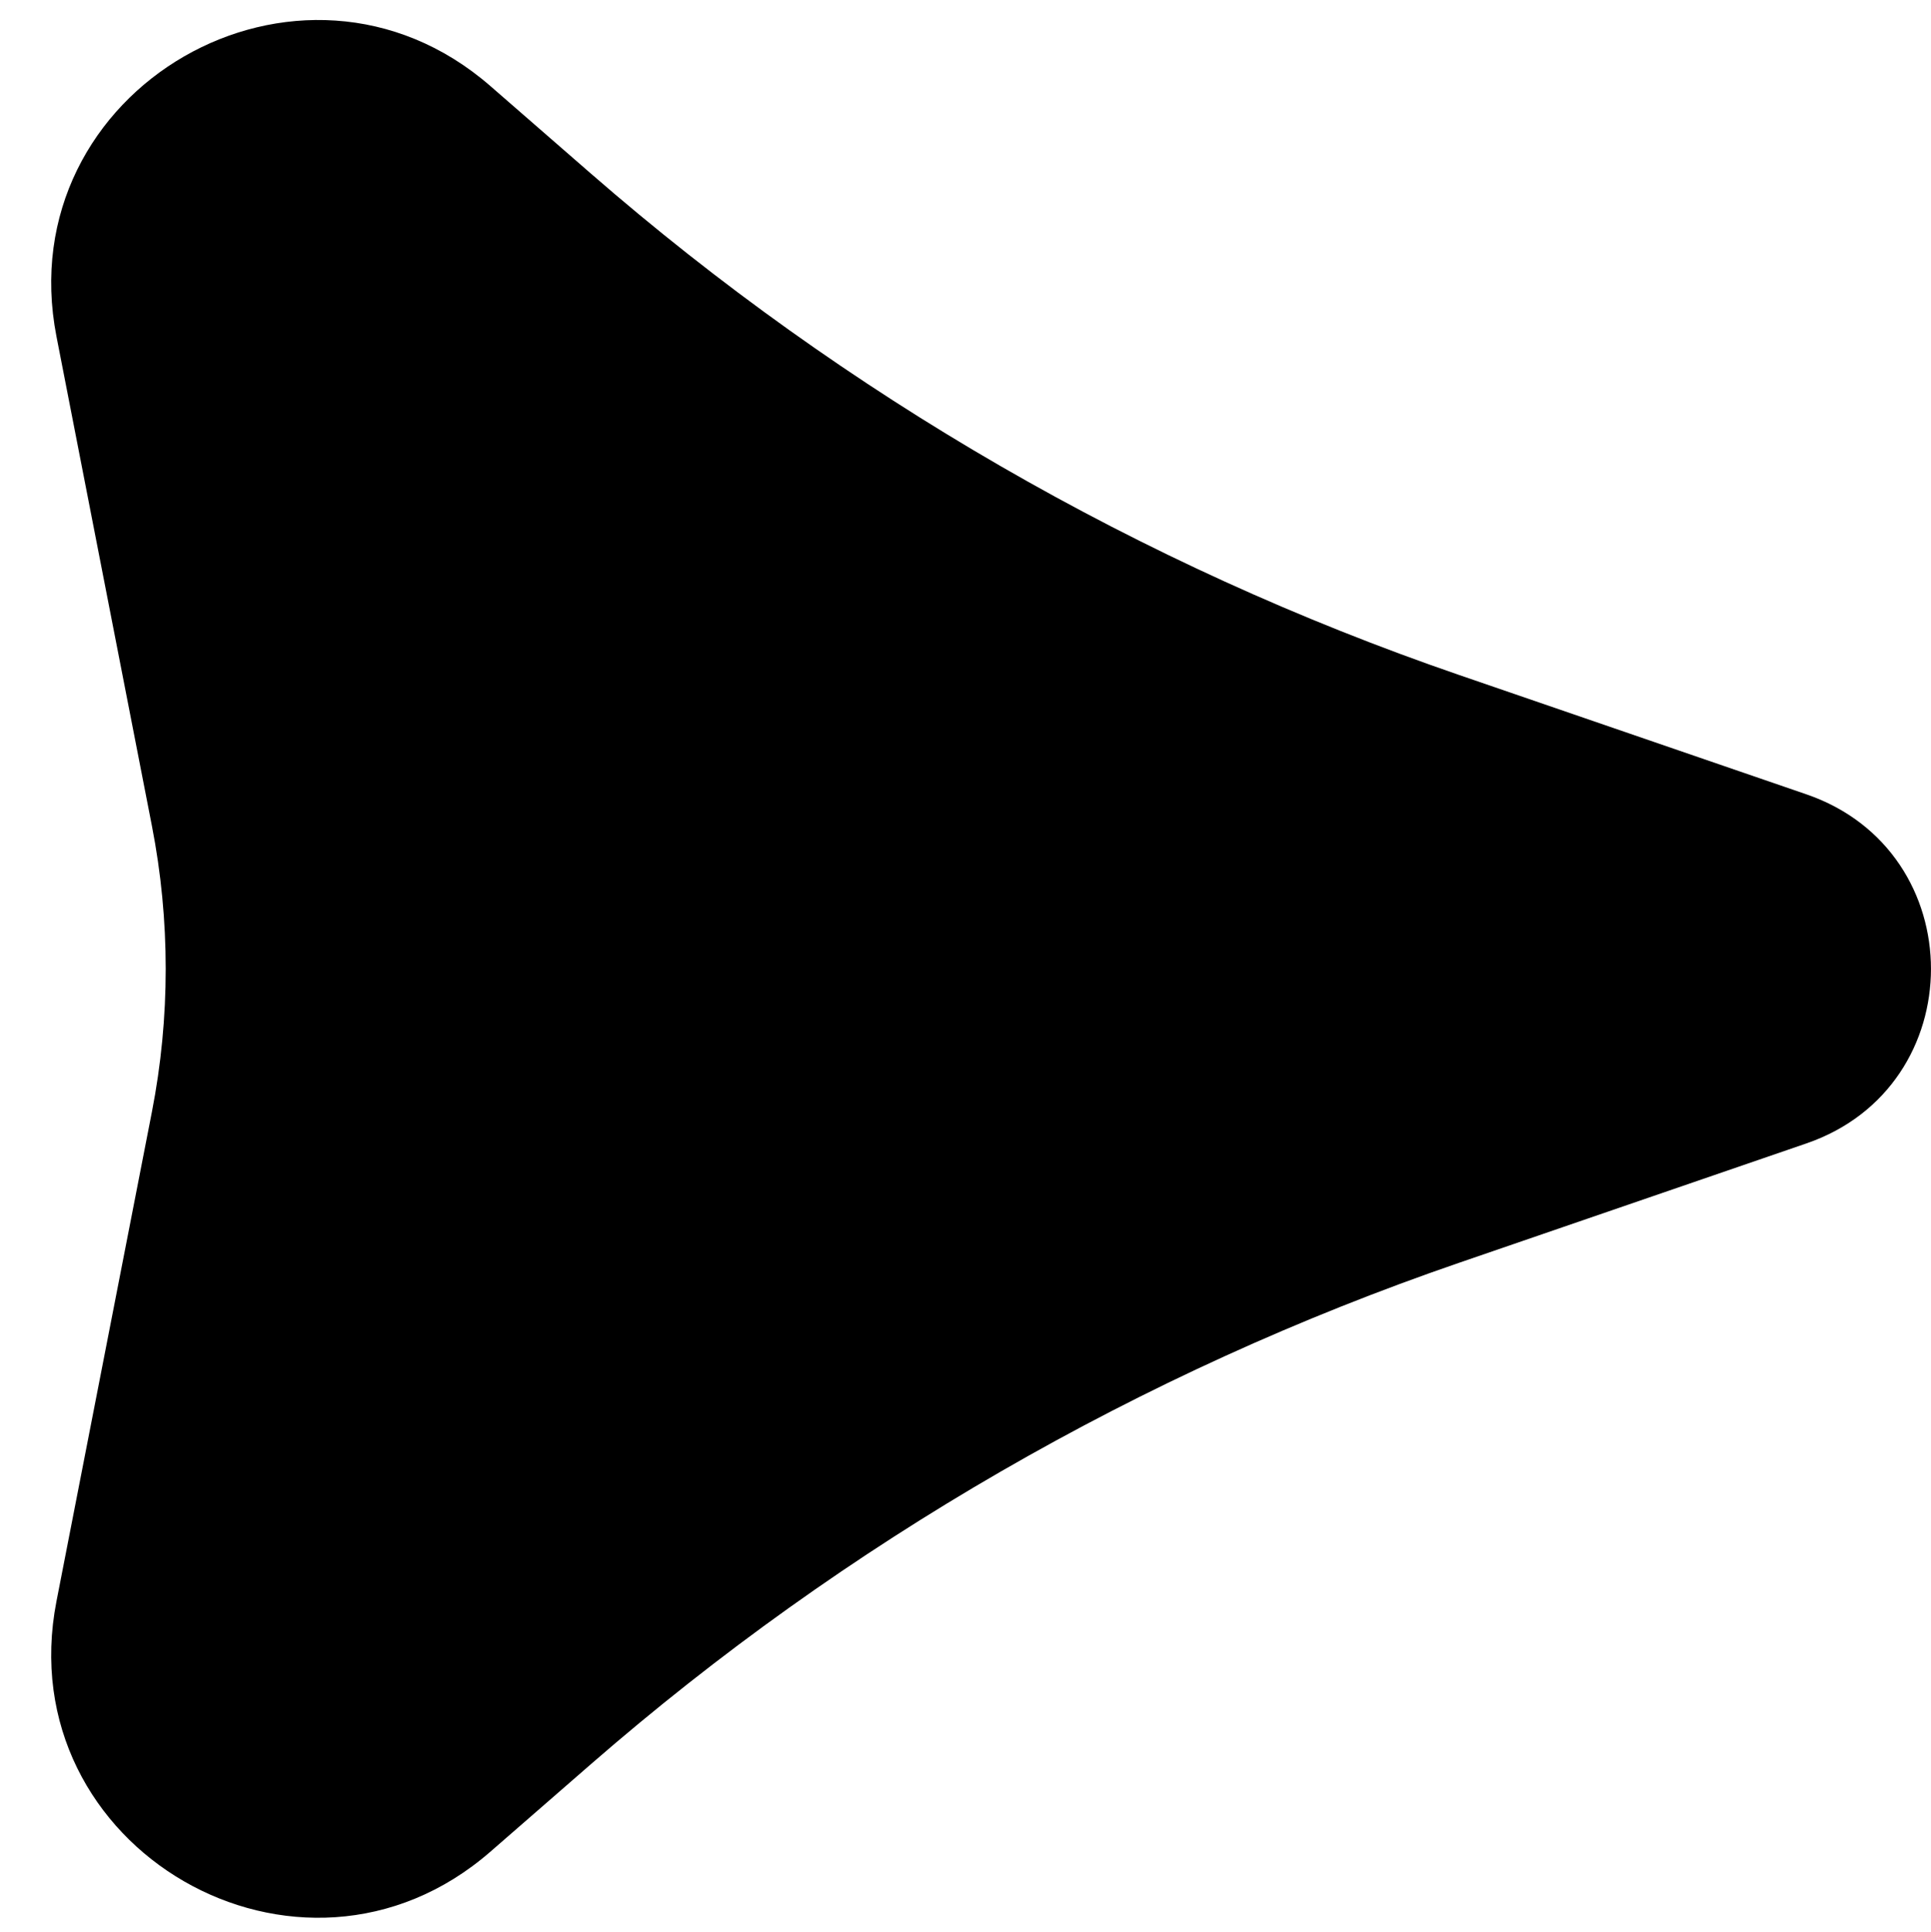 <?xml version="1.0" encoding="UTF-8"?>
<svg xmlns="http://www.w3.org/2000/svg" version="1.1" viewBox="0 0 363.4 363.59">
  <!-- Generator: Adobe Illustrator 28.6.0, SVG Export Plug-In . SVG Version: 1.2.0 Build 709)  -->
  <g>
    <g id="Layer_1">
      <path d="M111.21,32.67l-18.93-16.48C56.5-14.95,1.55,16.77,10.63,63.33l17.96,92.09c3.46,17.76,3.46,36.03,0,53.79l-17.96,92.09c-9.08,46.56,45.86,78.28,81.65,47.14l18.93-16.48c47.89-41.68,103.37-73.72,163.41-94.35l65.33-22.45c31.26-10.74,31.26-54.95,0-65.69l-65.33-22.45c-60.04-20.63-115.53-52.67-163.41-94.35Z"/>
    </g>
  </g>
</svg>